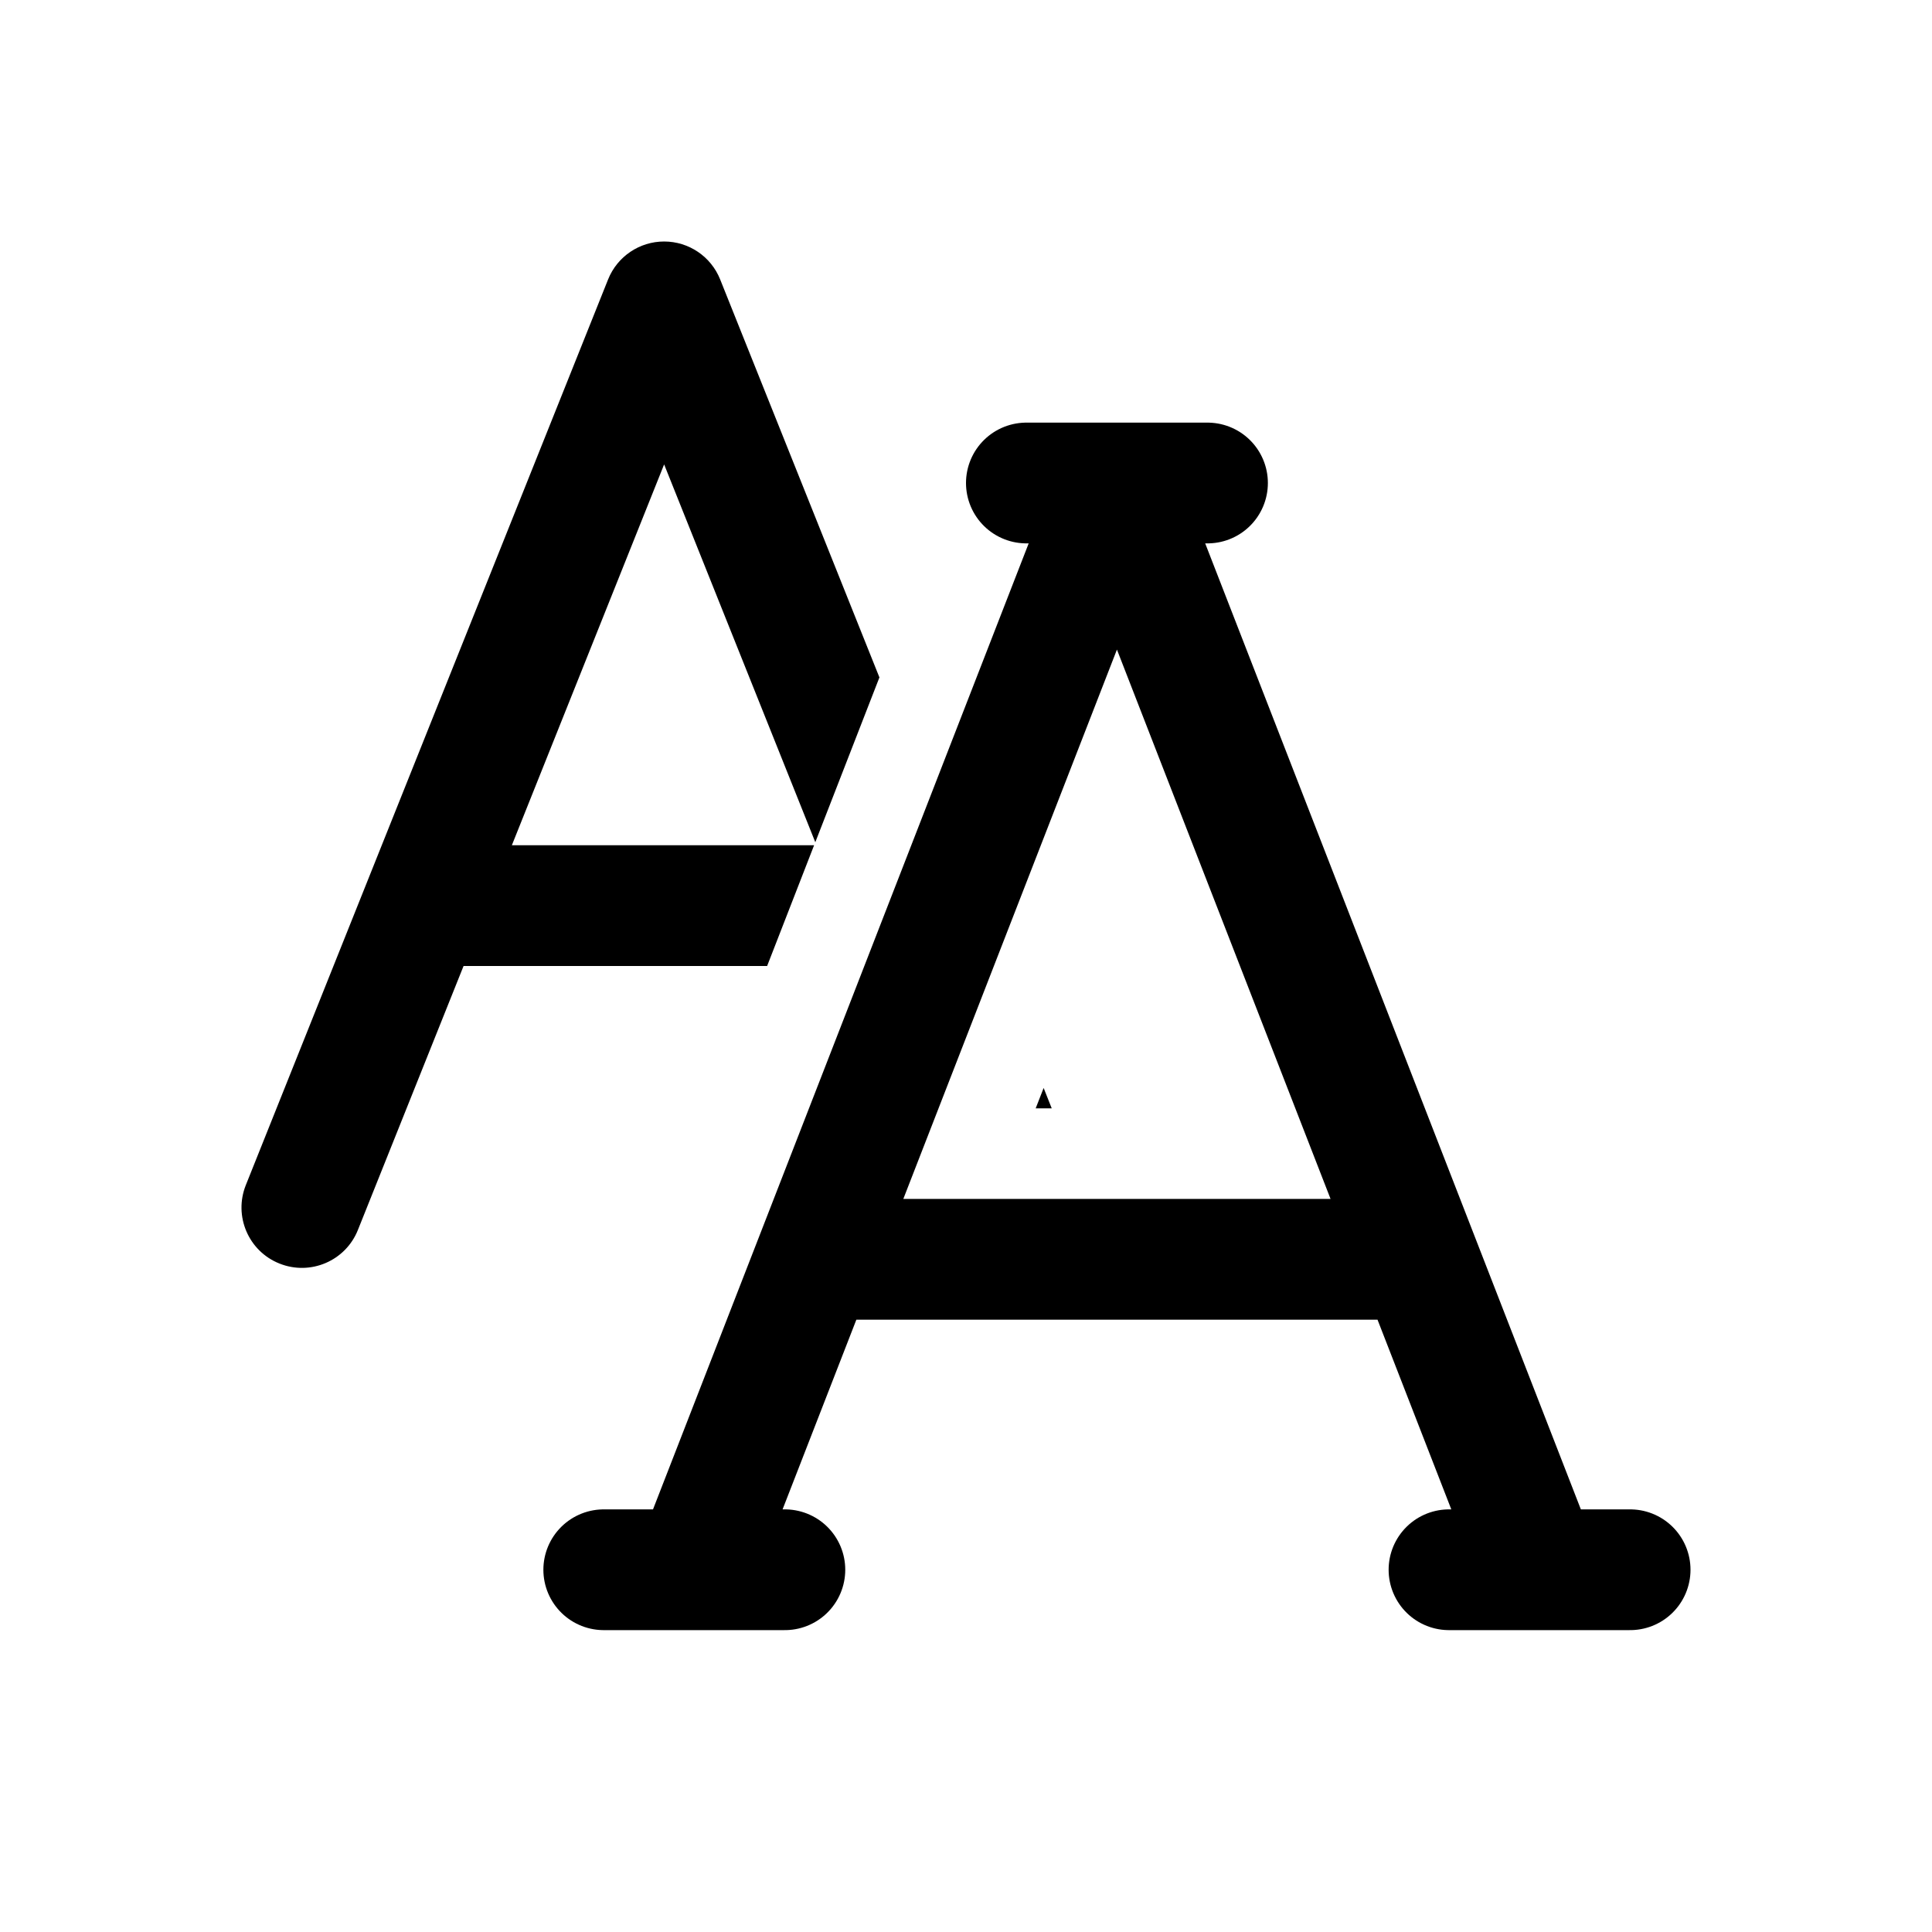<svg width="16" height="16" viewBox="0 0 16 16" fill="none" xmlns="http://www.w3.org/2000/svg">
<path d="M5 13H5.75M6.5 13H5.75M5.75 13L6.75 10.429M9.25 4H8.5M9.25 4H10M9.25 4L6.75 10.429M9.25 4L11.75 10.429M12.75 13H12M12.75 13H13.5M12.75 13L11.75 10.429M6.75 10.429H11.75" stroke="black" stroke-linecap="round" stroke-linejoin="round"/>
<path fill-rule="evenodd" clip-rule="evenodd" d="M5.5 2C5.704 2 5.888 2.124 5.964 2.314L7.283 5.61L6.752 6.975L5.5 3.846L4.239 7H6.742L6.353 8H3.839L2.964 10.186C2.862 10.442 2.571 10.567 2.314 10.464C2.058 10.362 1.933 10.071 2.036 9.814L5.036 2.314C5.112 2.124 5.296 2 5.5 2ZM8.577 9.179L8.643 9.01L8.71 9.179H8.577Z" fill="black"/>
</svg>
